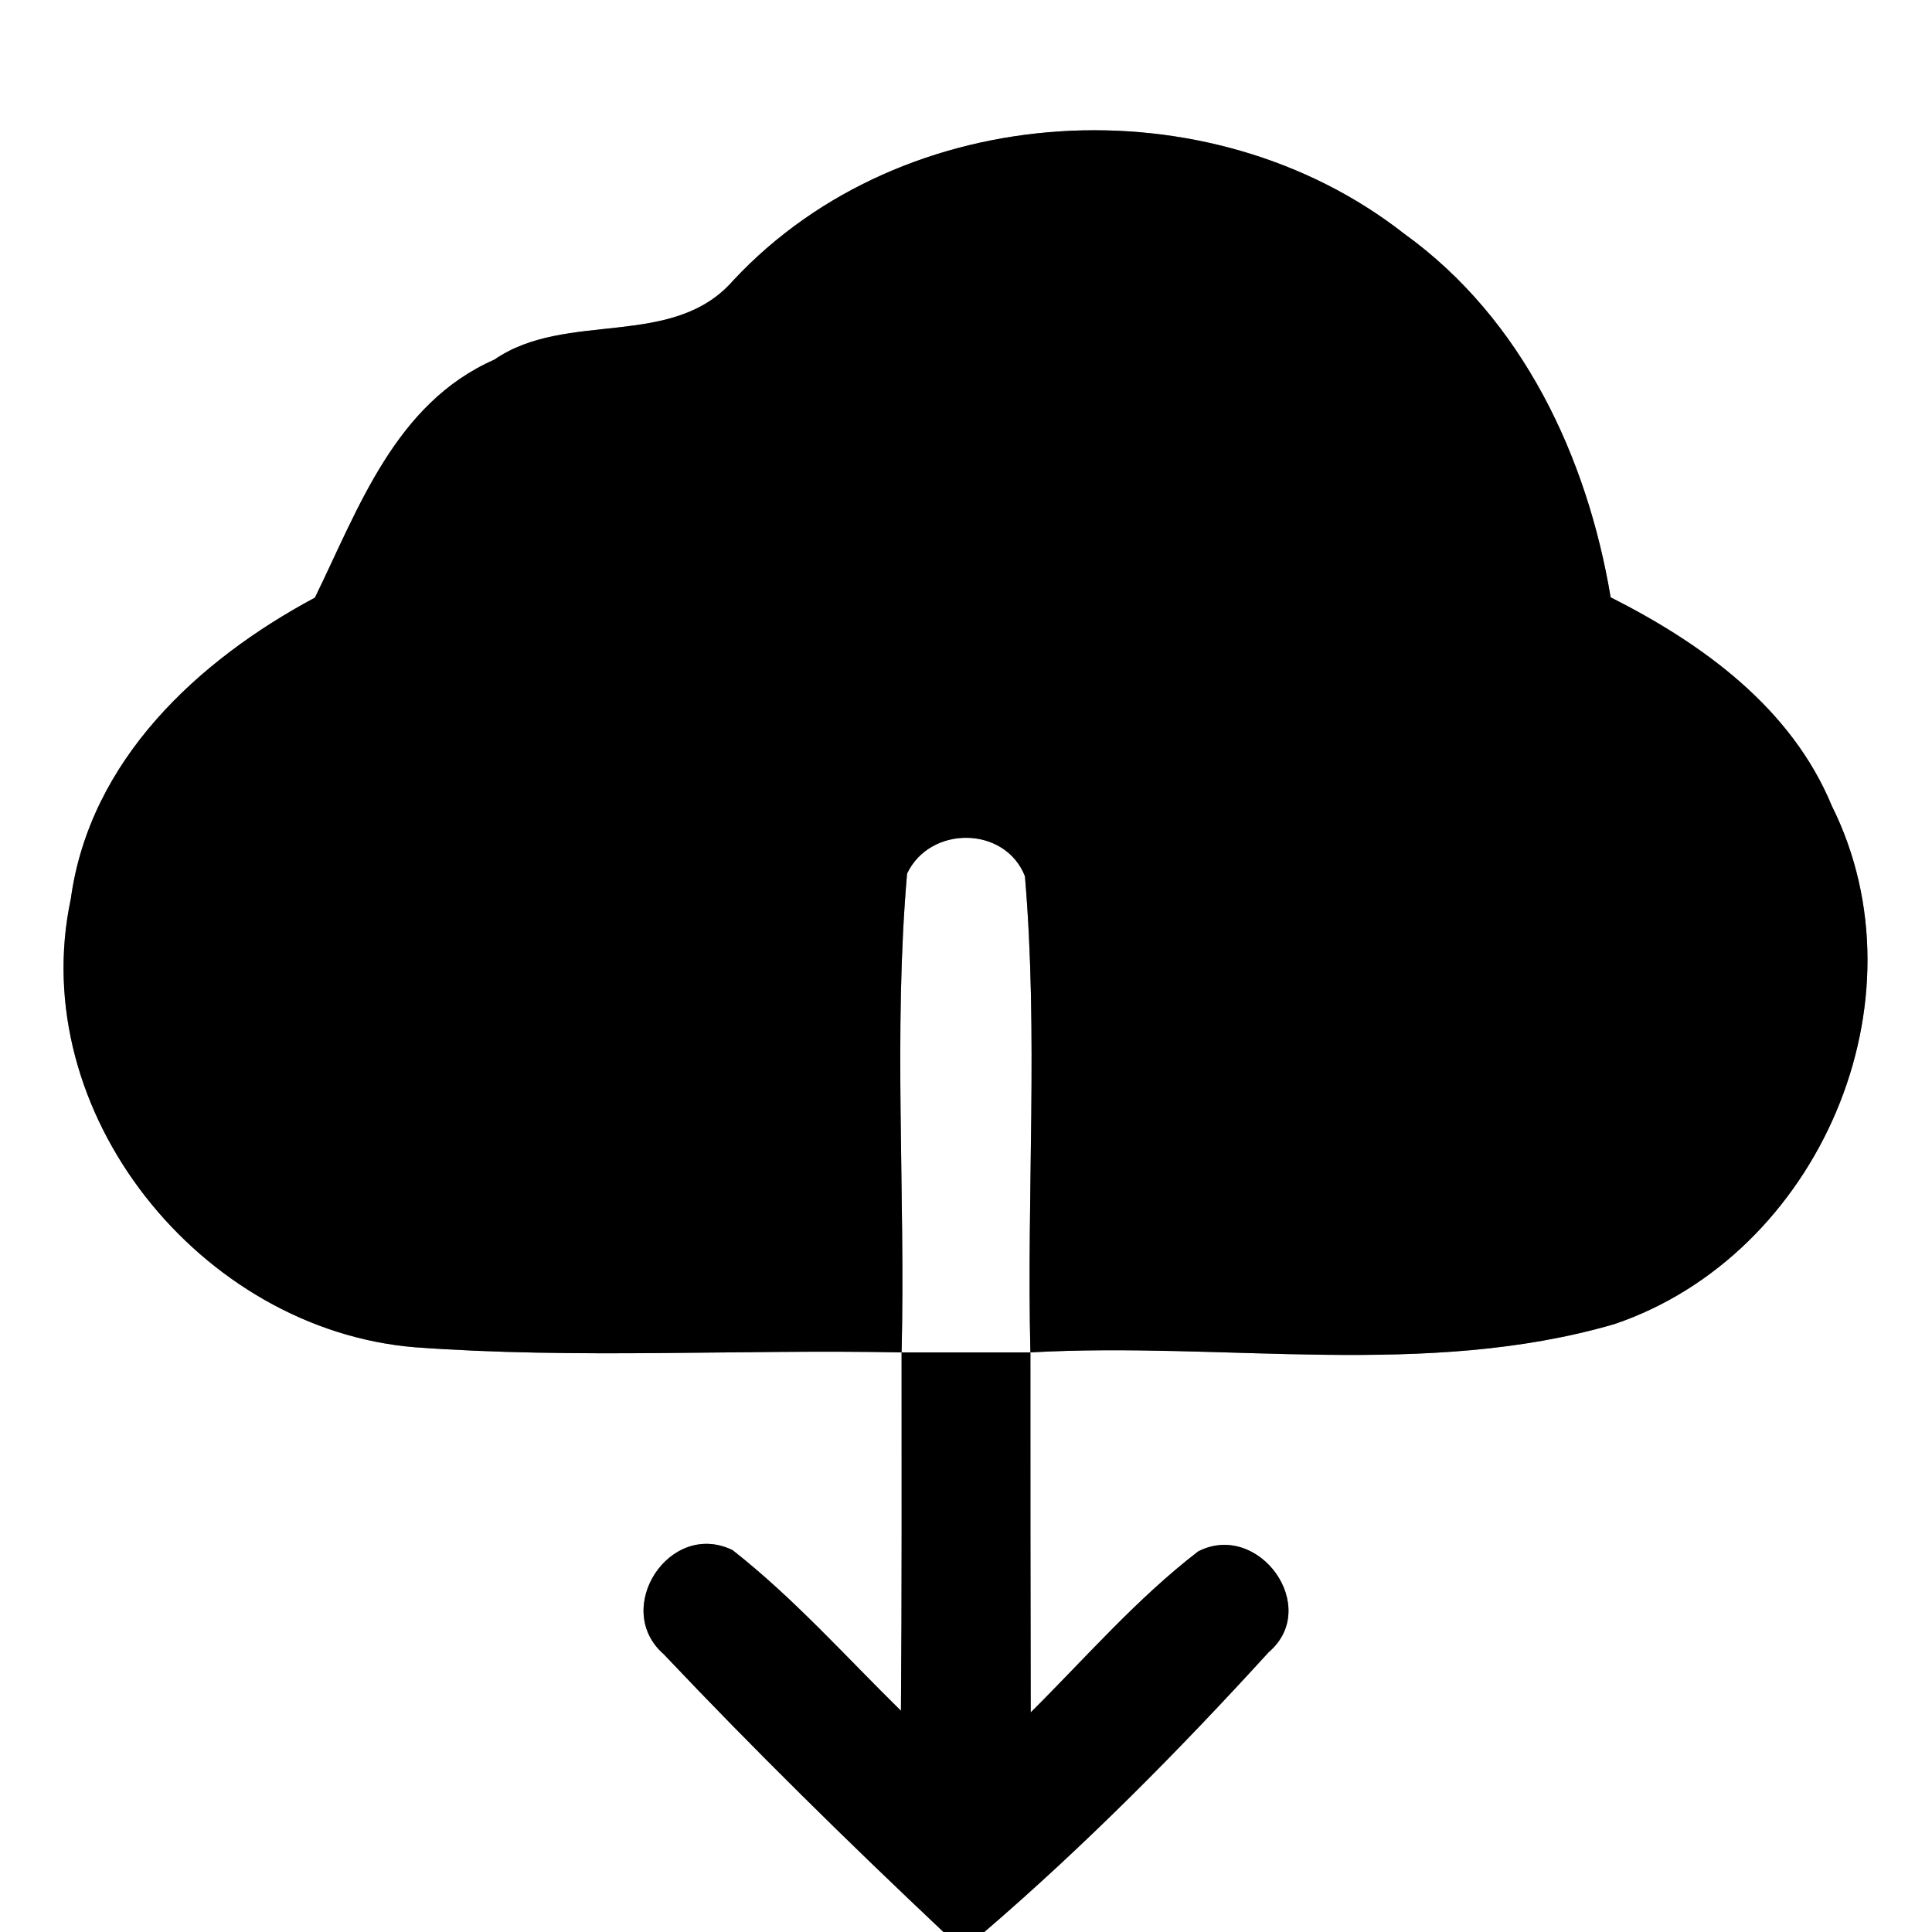 <?xml version="1.0" encoding="UTF-8" ?>
<!DOCTYPE svg PUBLIC "-//W3C//DTD SVG 1.1//EN" "http://www.w3.org/Graphics/SVG/1.1/DTD/svg11.dtd">
<svg width="60pt" height="60pt" viewBox="0 0 60 60" version="1.1" xmlns="http://www.w3.org/2000/svg">
<rect x="0" y="0" width="60" height="60" fill="#808080" stroke="none"/>
<g id="#ffffffff">
<path fill="#ffffff" opacity="1.00" d=" M 0.00 0.00 L 60.00 0.00 L 60.00 60.00 L 30.57 60.00 C 33.70 57.31 36.62 54.36 39.40 51.31 C 41.04 49.91 39.09 47.22 37.21 48.18 C 35.30 49.65 33.71 51.49 32.01 53.18 C 32.00 49.45 32.00 45.73 32.00 42.00 C 38.03 41.66 44.27 42.83 50.14 41.12 C 56.48 38.97 59.90 31.07 56.89 25.03 C 55.63 21.98 52.87 19.99 50.02 18.55 C 49.29 14.19 47.28 9.90 43.61 7.26 C 37.56 2.52 28.07 3.04 22.78 8.70 C 20.90 10.87 17.60 9.62 15.35 11.17 C 12.27 12.53 11.14 15.78 9.78 18.56 C 6.14 20.51 2.79 23.61 2.20 27.91 C 0.78 34.56 6.24 41.29 12.88 41.84 C 17.91 42.21 22.96 41.90 28.00 42.00 C 28.00 45.71 28.01 49.42 27.98 53.13 C 26.26 51.44 24.65 49.63 22.75 48.14 C 20.79 47.19 19.00 49.96 20.61 51.37 C 23.41 54.33 26.33 57.20 29.30 60.00 L 0.00 60.00 L 0.00 0.00 Z" />
<path fill="#ffffff" opacity="1.00" d=" M 28.17 27.13 C 28.88 25.63 31.21 25.64 31.83 27.21 C 32.25 32.12 31.88 37.07 32.00 42.00 C 30.67 42.00 29.33 42.00 28.00 42.00 C 28.12 37.04 27.74 32.07 28.17 27.13 Z" />
</g>
<g id="#000000ff">
<path fill="#000000" opacity="1.00" d=" M 22.78 8.70 C 28.07 3.04 37.56 2.52 43.61 7.26 C 47.28 9.90 49.29 14.19 50.02 18.55 C 52.87 19.99 55.63 21.98 56.89 25.03 C 59.90 31.07 56.48 38.97 50.14 41.12 C 44.27 42.83 38.03 41.66 32.00 42.00 C 31.88 37.07 32.25 32.12 31.83 27.21 C 31.21 25.64 28.88 25.63 28.17 27.13 C 27.74 32.07 28.12 37.04 28.00 42.00 C 22.96 41.90 17.91 42.21 12.88 41.84 C 6.24 41.29 0.78 34.56 2.20 27.91 C 2.79 23.61 6.14 20.51 9.78 18.56 C 11.14 15.78 12.27 12.53 15.35 11.17 C 17.60 9.62 20.90 10.87 22.78 8.70 Z" />
<path fill="#000000" opacity="1.00" d=" M 28.00 42.00 C 29.33 42.00 30.67 42.00 32.00 42.00 C 32.00 45.73 32.00 49.45 32.01 53.18 C 33.71 51.49 35.30 49.65 37.21 48.18 C 39.09 47.22 41.04 49.91 39.40 51.31 C 36.62 54.36 33.70 57.31 30.57 60.00 L 29.30 60.00 C 26.33 57.20 23.41 54.33 20.61 51.37 C 19.00 49.96 20.79 47.19 22.75 48.14 C 24.65 49.63 26.26 51.44 27.98 53.13 C 28.01 49.42 28.00 45.71 28.00 42.00 Z" />
</g>
</svg>
